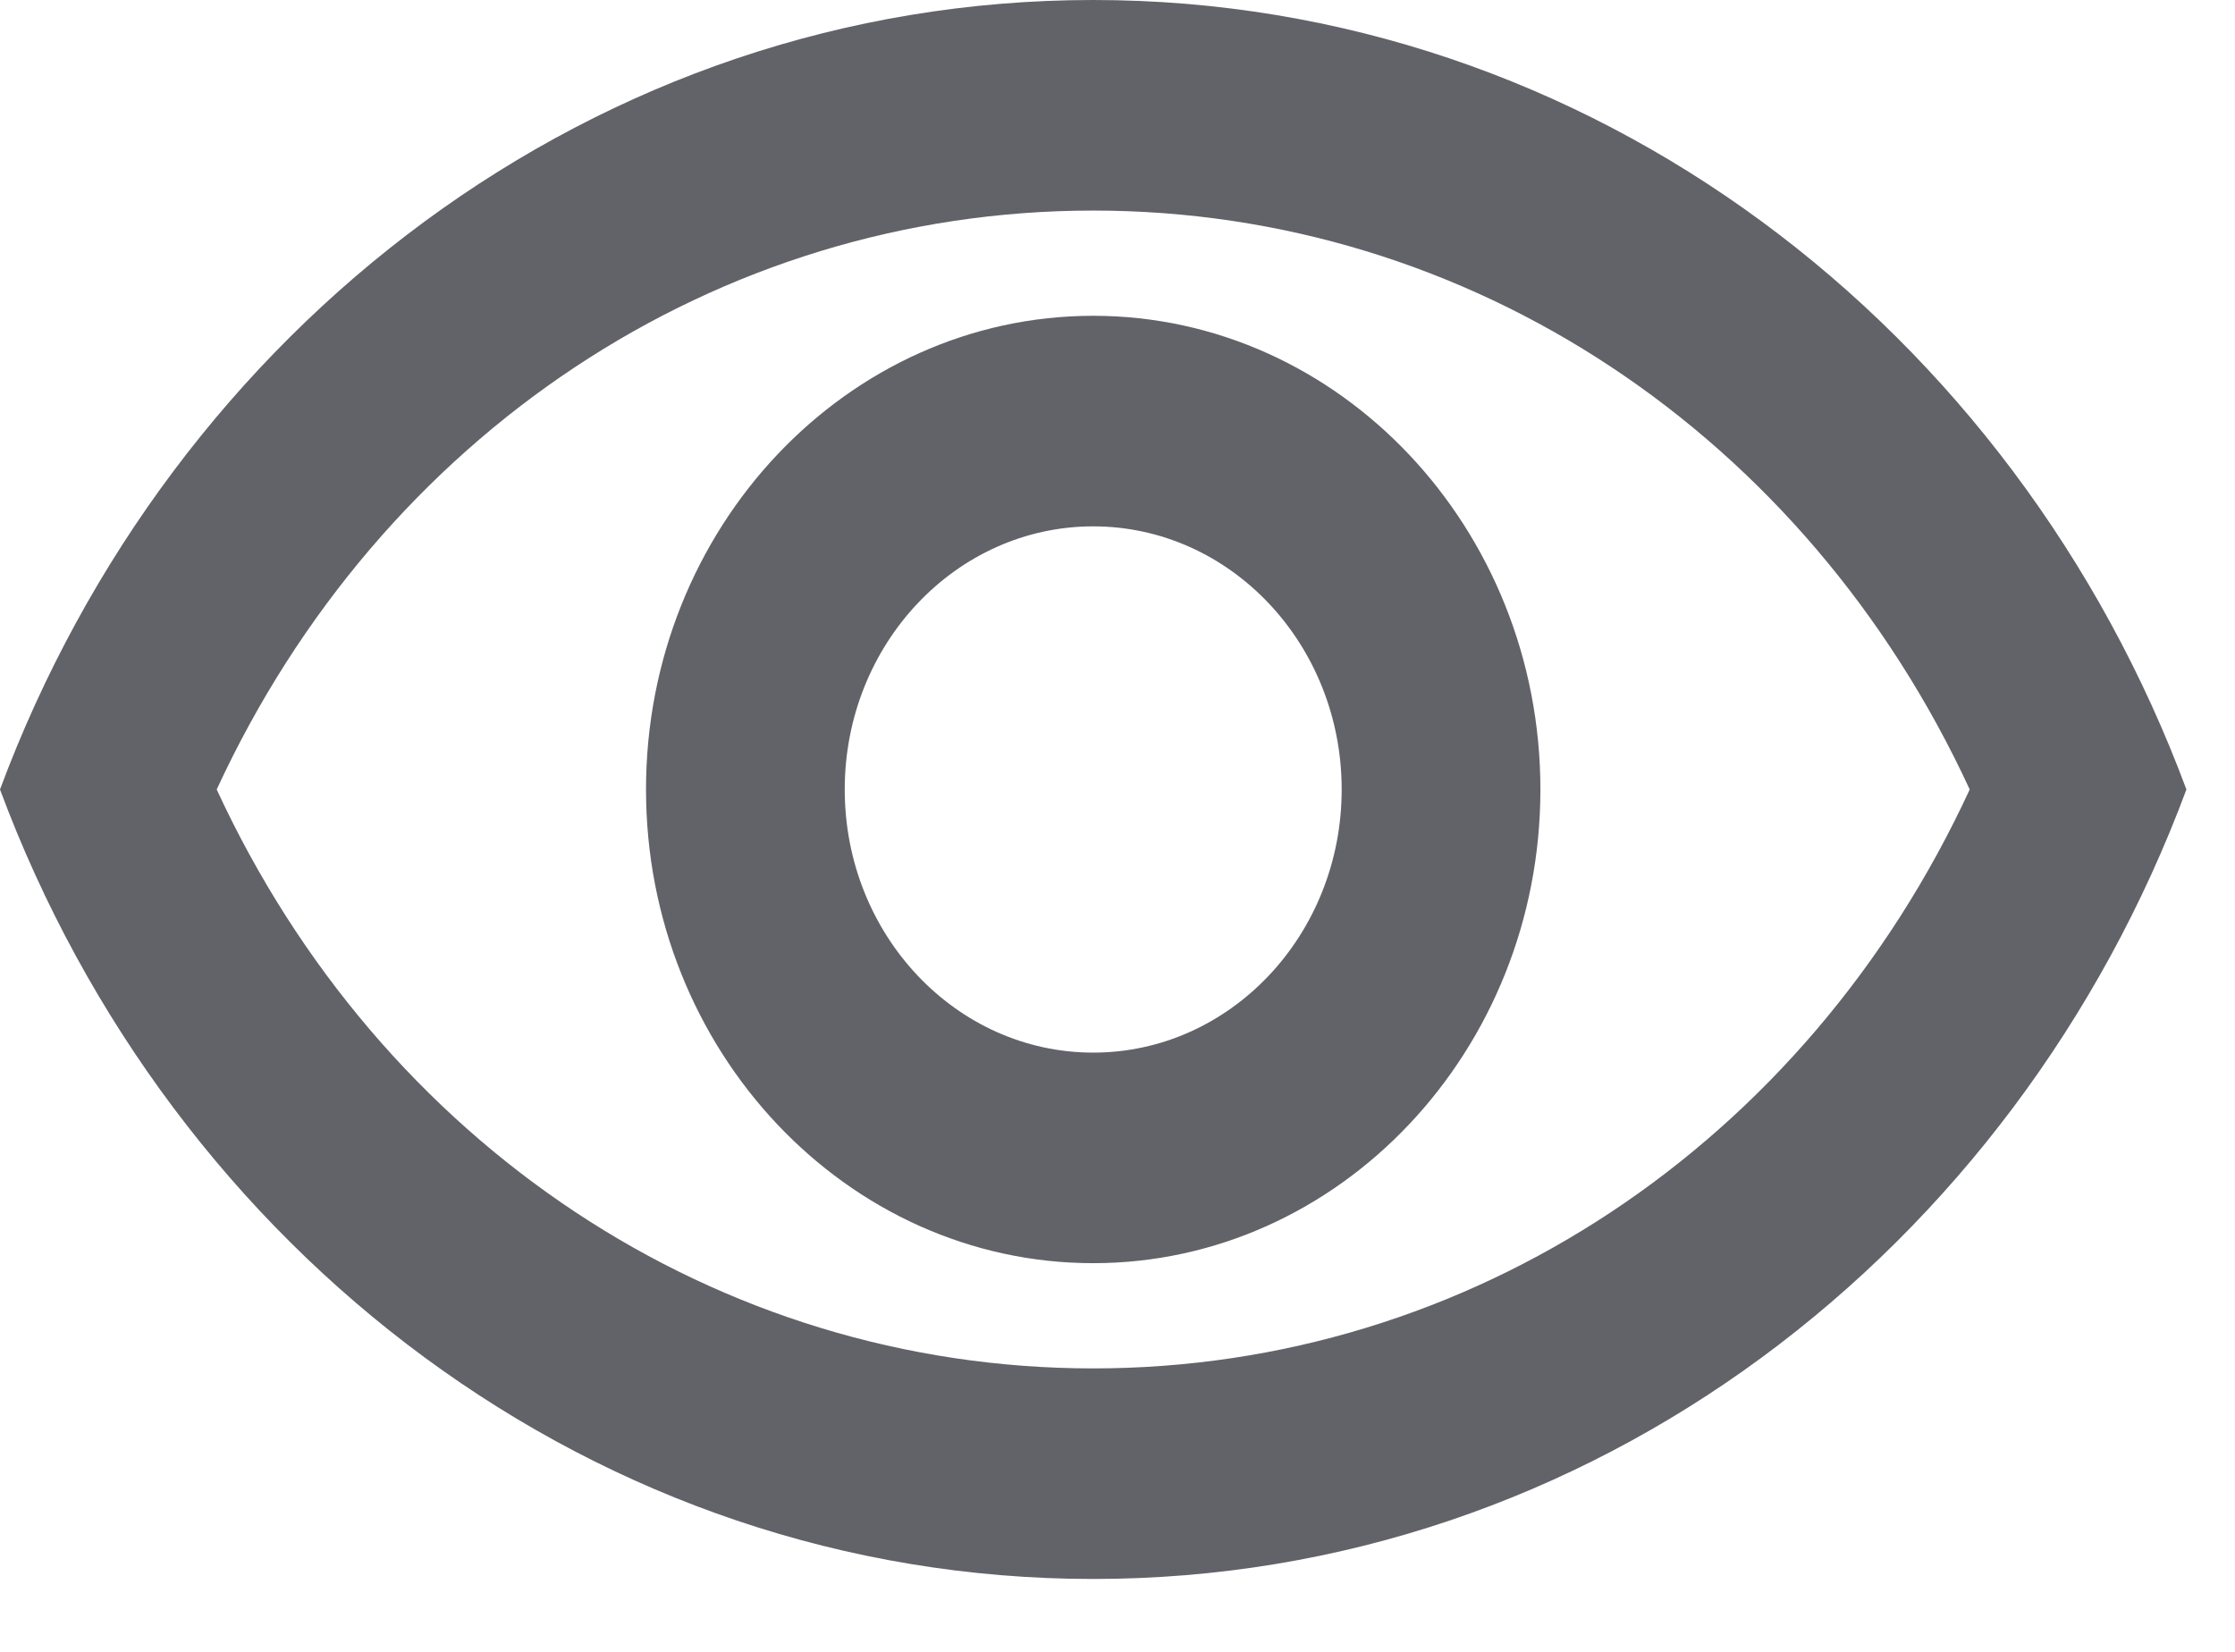<svg width="23" height="17" viewBox="0 0 23 17" fill="none" xmlns="http://www.w3.org/2000/svg">
<path d="M11.25 2.167C15.126 2.167 18.583 4.474 20.27 8.125C18.583 11.776 15.126 14.083 11.25 14.083C7.374 14.083 3.917 11.776 2.23 8.125C3.917 4.474 7.374 2.167 11.25 2.167ZM11.25 0C6.136 0 1.769 3.369 0 8.125C1.769 12.881 6.136 16.25 11.25 16.25C16.364 16.25 20.731 12.881 22.5 8.125C20.731 3.369 16.364 0 11.25 0ZM11.25 5.417C12.661 5.417 13.807 6.63 13.807 8.125C13.807 9.62 12.661 10.833 11.25 10.833C9.839 10.833 8.693 9.62 8.693 8.125C8.693 6.63 9.839 5.417 11.25 5.417ZM11.25 3.25C8.714 3.25 6.648 5.438 6.648 8.125C6.648 10.812 8.714 13 11.25 13C13.786 13 15.852 10.812 15.852 8.125C15.852 5.438 13.786 3.25 11.25 3.25Z" fill="#626269"/>
</svg>
